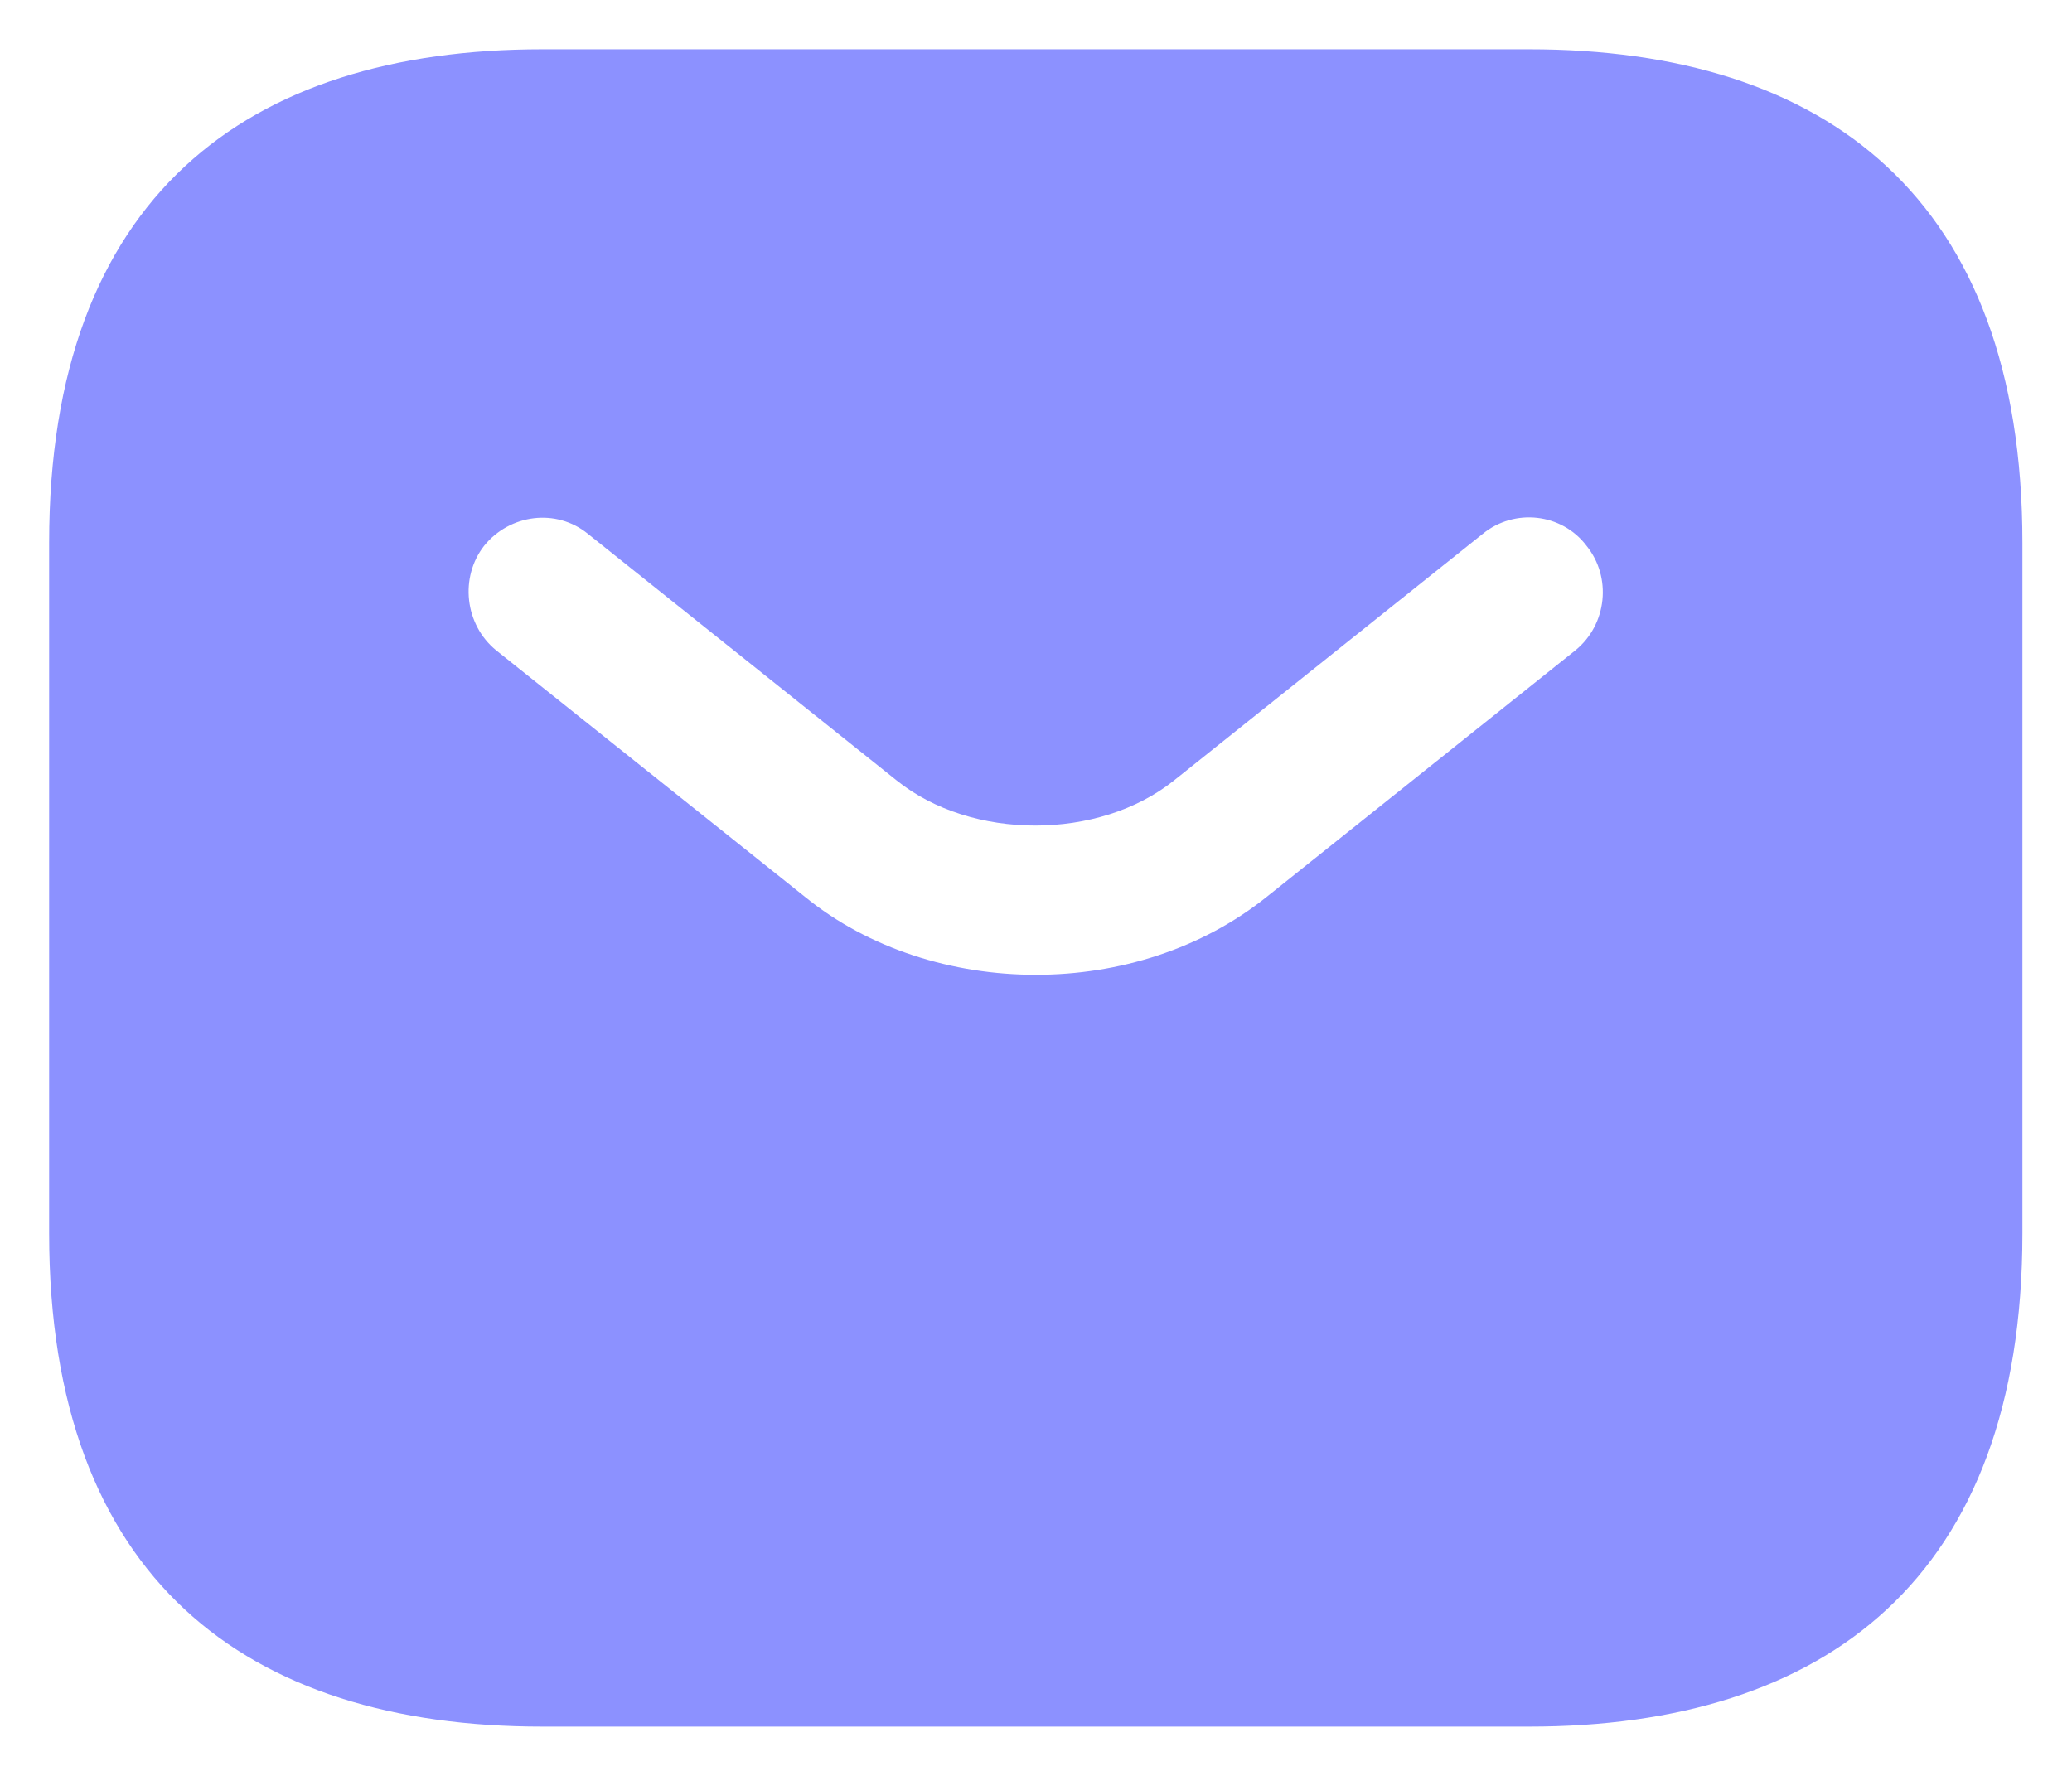 <svg width="14" height="12" viewBox="0 0 14 12" fill="none" xmlns="http://www.w3.org/2000/svg">
<path d="M10.332 0.333H3.665C1.665 0.333 0.332 1.333 0.332 3.667V8.334C0.332 10.667 1.665 11.667 3.665 11.667H10.332C12.332 11.667 13.665 10.667 13.665 8.334V3.667C13.665 1.333 12.332 0.333 10.332 0.333ZM10.645 4.394L8.559 6.06C8.119 6.413 7.559 6.587 6.999 6.587C6.439 6.587 5.872 6.413 5.439 6.06L3.352 4.394C3.139 4.22 3.105 3.9 3.272 3.687C3.445 3.474 3.759 3.433 3.972 3.607L6.059 5.274C6.565 5.68 7.425 5.68 7.932 5.274L10.019 3.607C10.232 3.433 10.552 3.467 10.719 3.687C10.892 3.9 10.859 4.22 10.645 4.394Z" fill="#8C91FF"/>
</svg>
